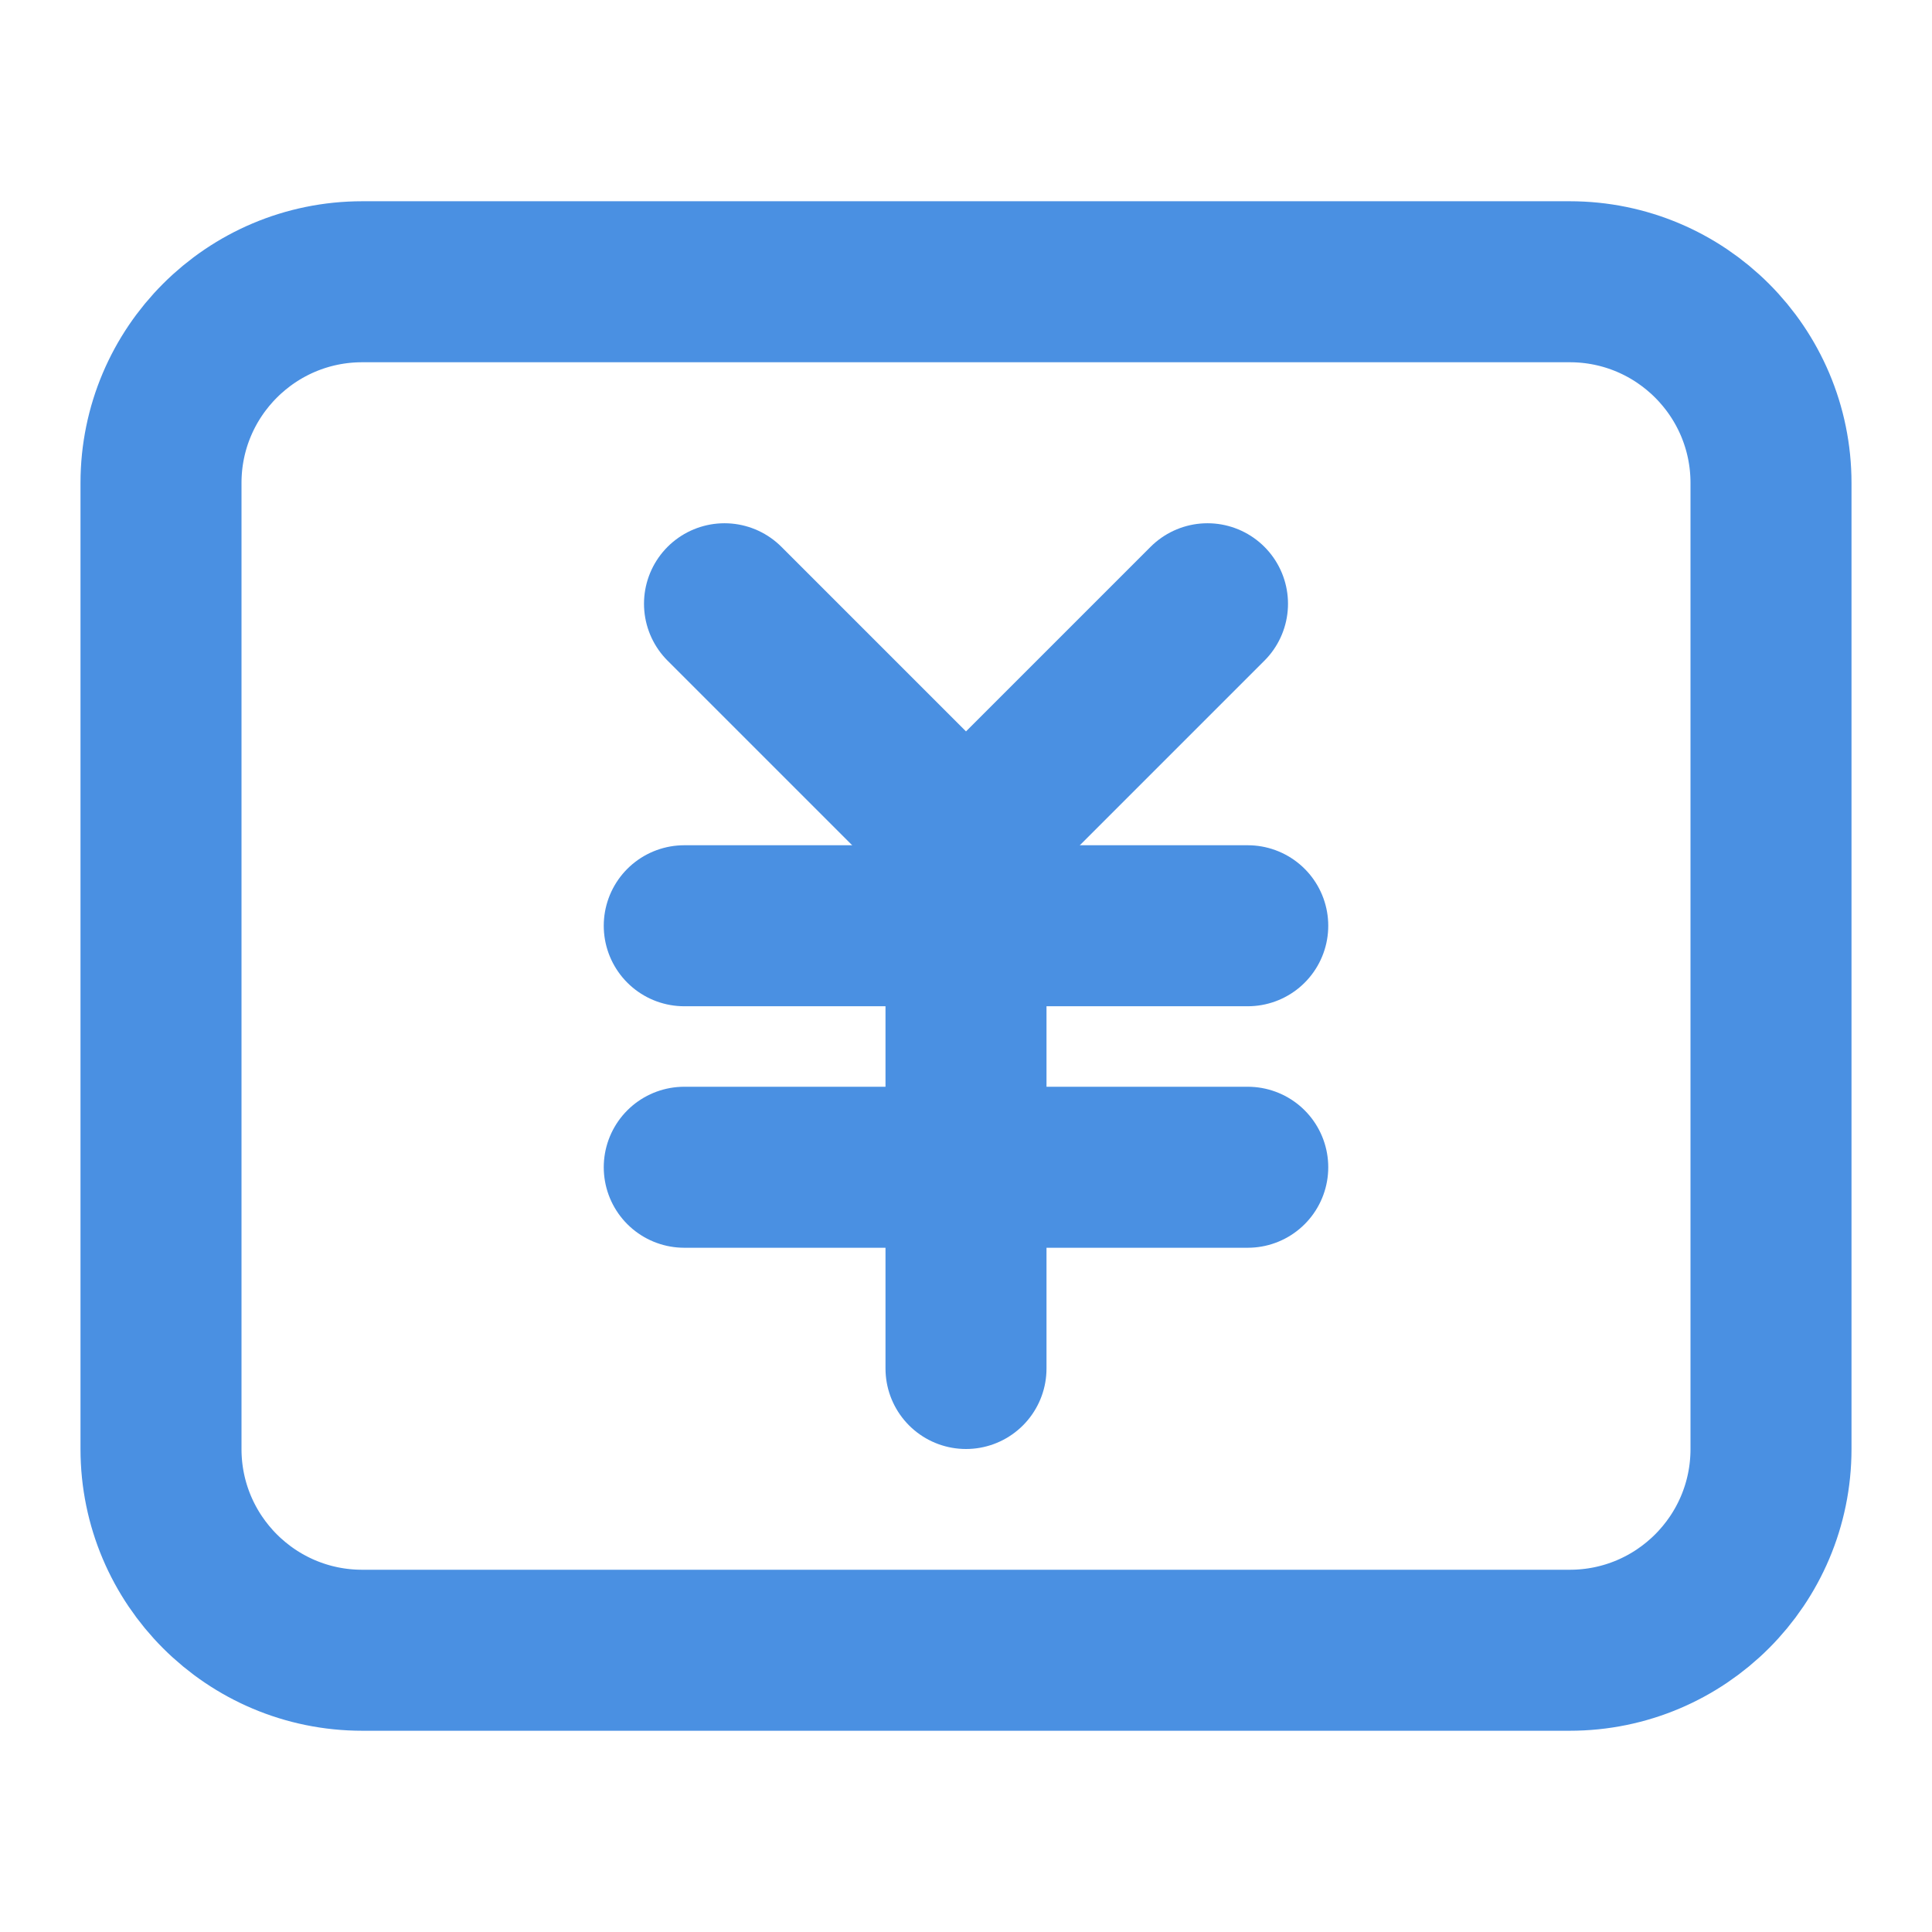 <?xml version="1.0" encoding="UTF-8"?><svg width="21" height="21" viewBox="0 0 48 48" fill="none" xmlns="http://www.w3.org/2000/svg"><path d="M39 7H9C6.239 7 4 9.239 4 12V36C4 38.761 6.239 41 9 41H39C41.761 41 44 38.761 44 36V12C44 9.239 41.761 7 39 7Z" fill="none" stroke="#4a90e2" stroke-width="4" stroke-linejoin="round"/><path d="M18 15L24 21L30 15" stroke="#4a90e2" stroke-width="4" stroke-linecap="round" stroke-linejoin="round"/><path d="M17 23H31" stroke="#4a90e2" stroke-width="4" stroke-linecap="round" stroke-linejoin="round"/><path d="M17 29H31" stroke="#4a90e2" stroke-width="4" stroke-linecap="round" stroke-linejoin="round"/><path d="M24 23V34" stroke="#4a90e2" stroke-width="4" stroke-linecap="round" stroke-linejoin="round"/></svg>